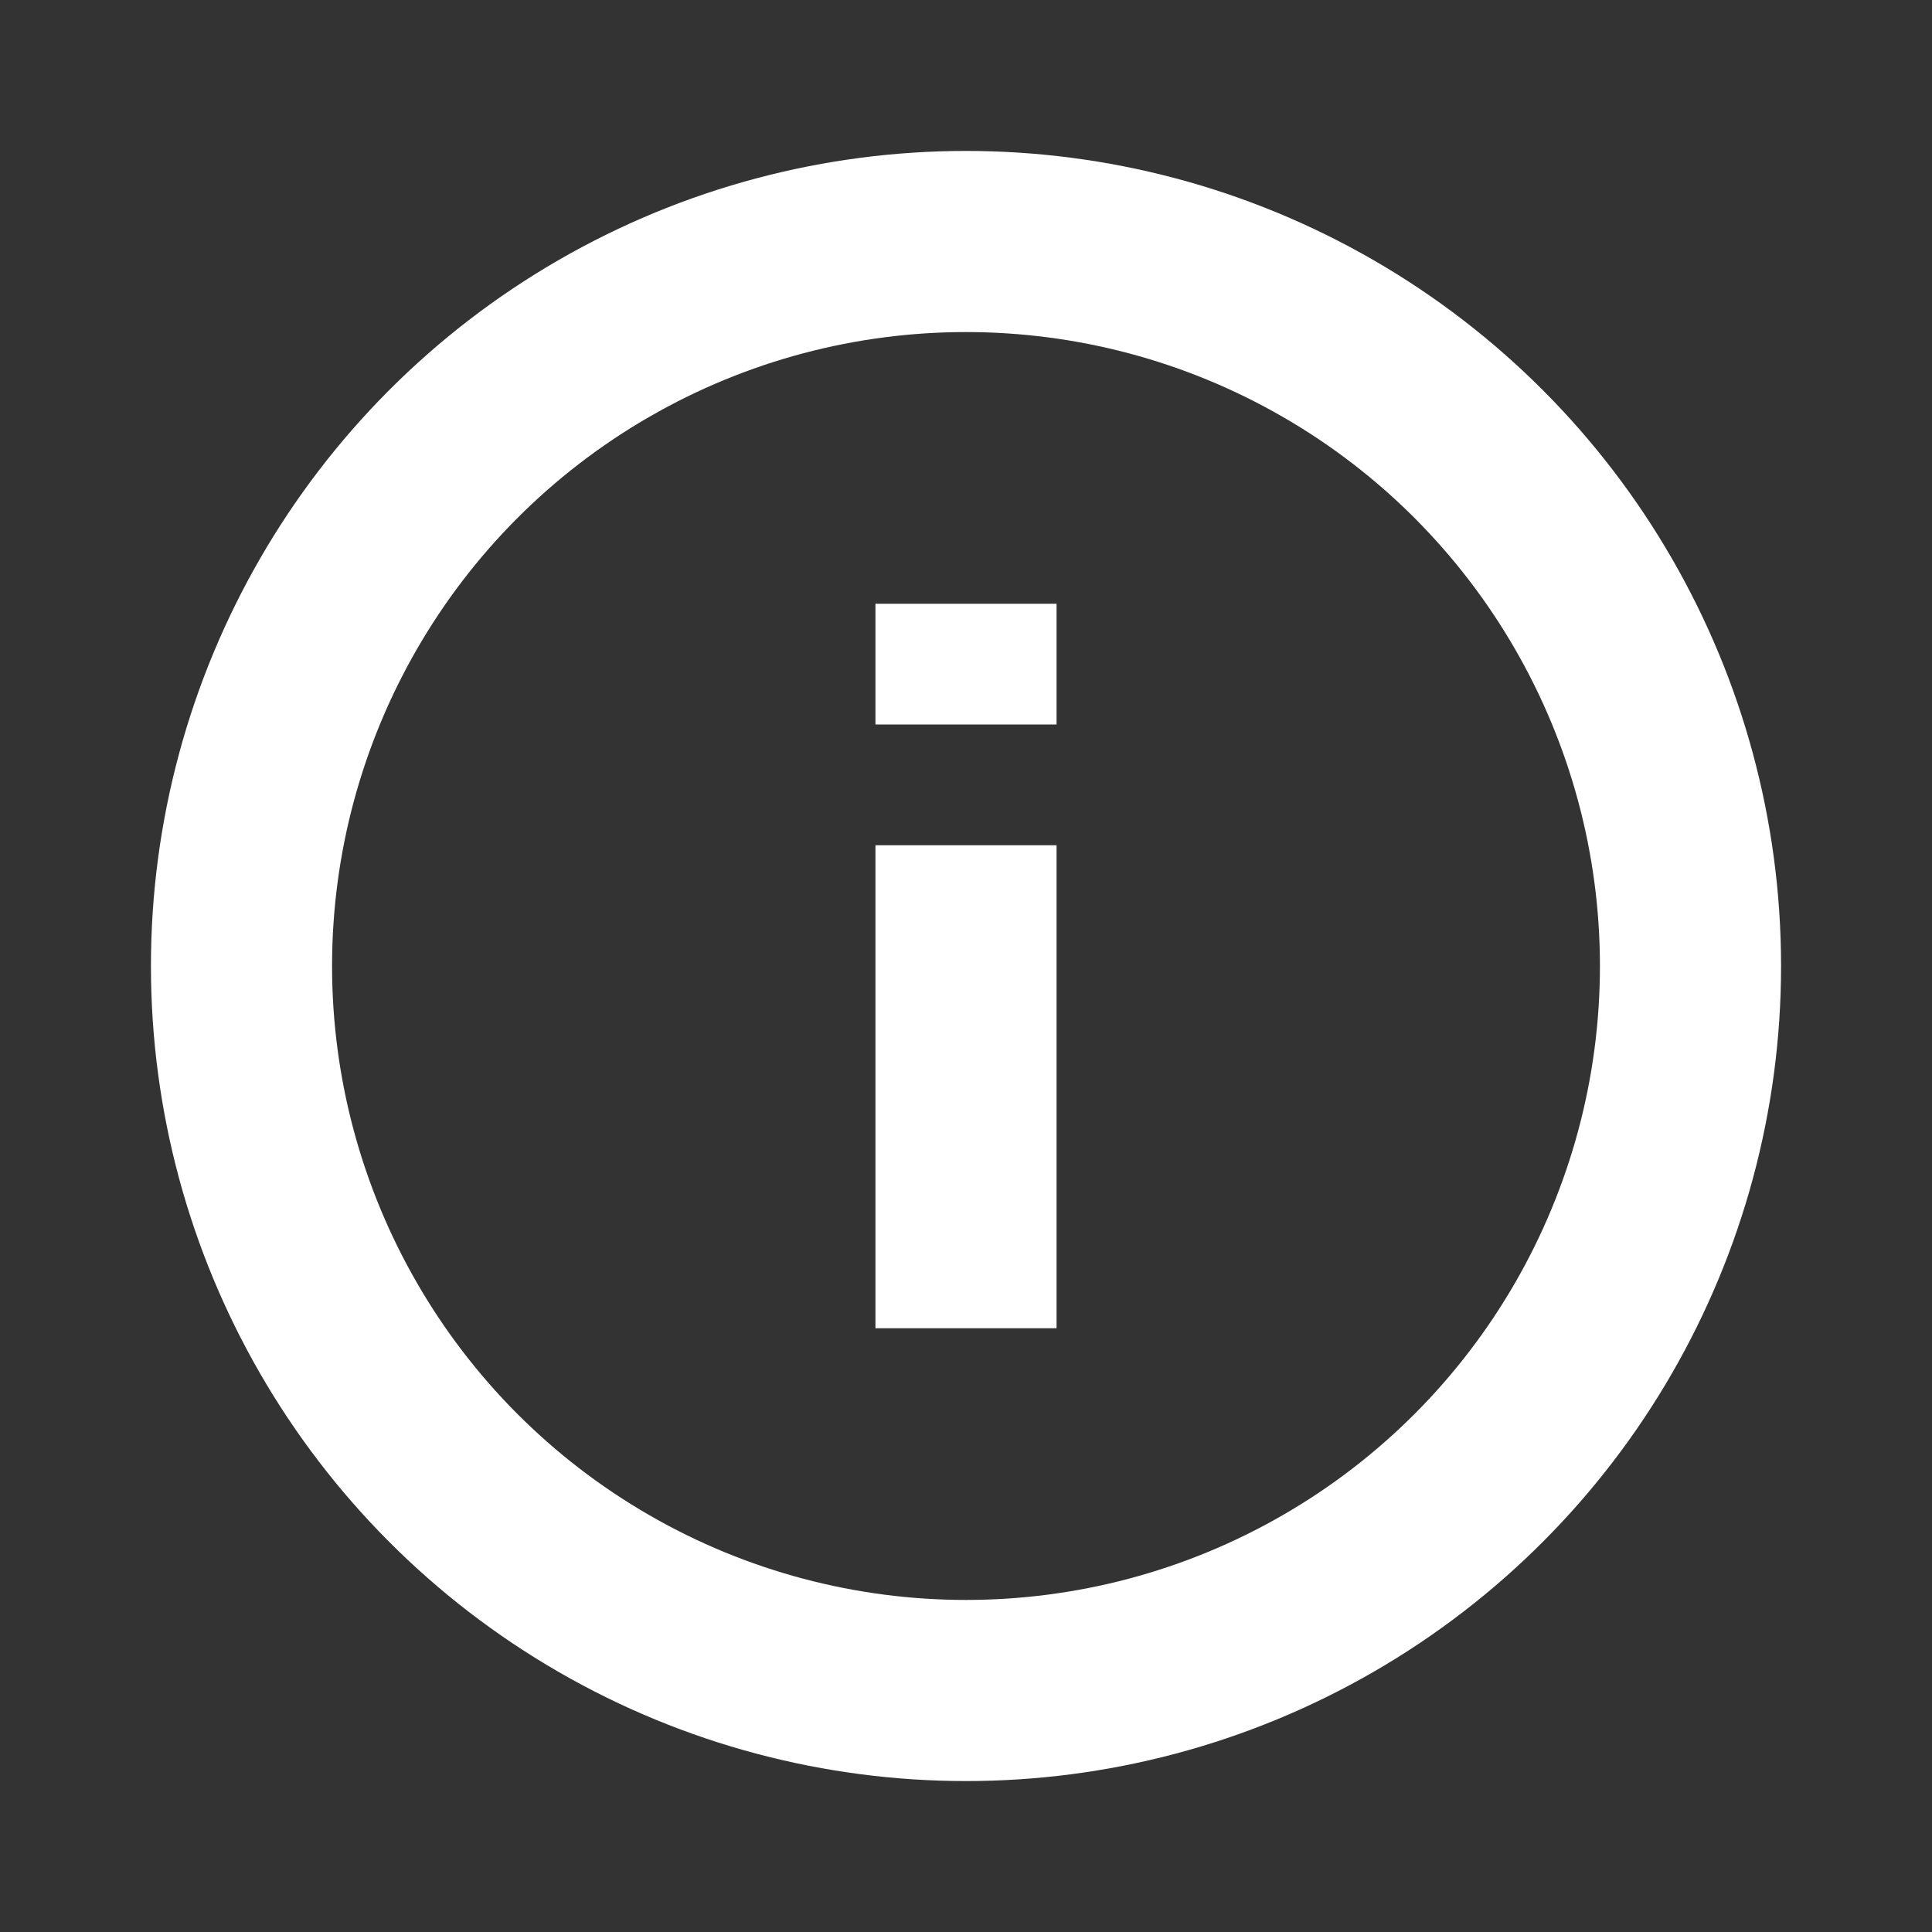 <?xml version="1.0" encoding="utf-8"?>
<!-- Generator: Adobe Illustrator 18.1.1, SVG Export Plug-In . SVG Version: 6.00 Build 0)  -->
<svg xmlns="http://www.w3.org/2000/svg" xmlns:xlink="http://www.w3.org/1999/xlink" version="1.1" id="Layer_1" x="0px" y="0px" viewBox="0 0 32 32" enable-background="new 0 0 32 32" xml:space="preserve" width="32px" height="32px">
<rect x="0" y="0" width="32" height="32" fill="#333333" stroke="none"/>
<rect fill="#FFFFFF" x="14.5" y="14" width="3" height="8"/>
<rect fill="#FFFFFF" x="14.5" y="10" width="3" height="2"/>
<circle fill="none" stroke="#FFFFFF" stroke-width="3" stroke-miterlimit="10" cx="16" cy="16" r="12"/>
</svg>
